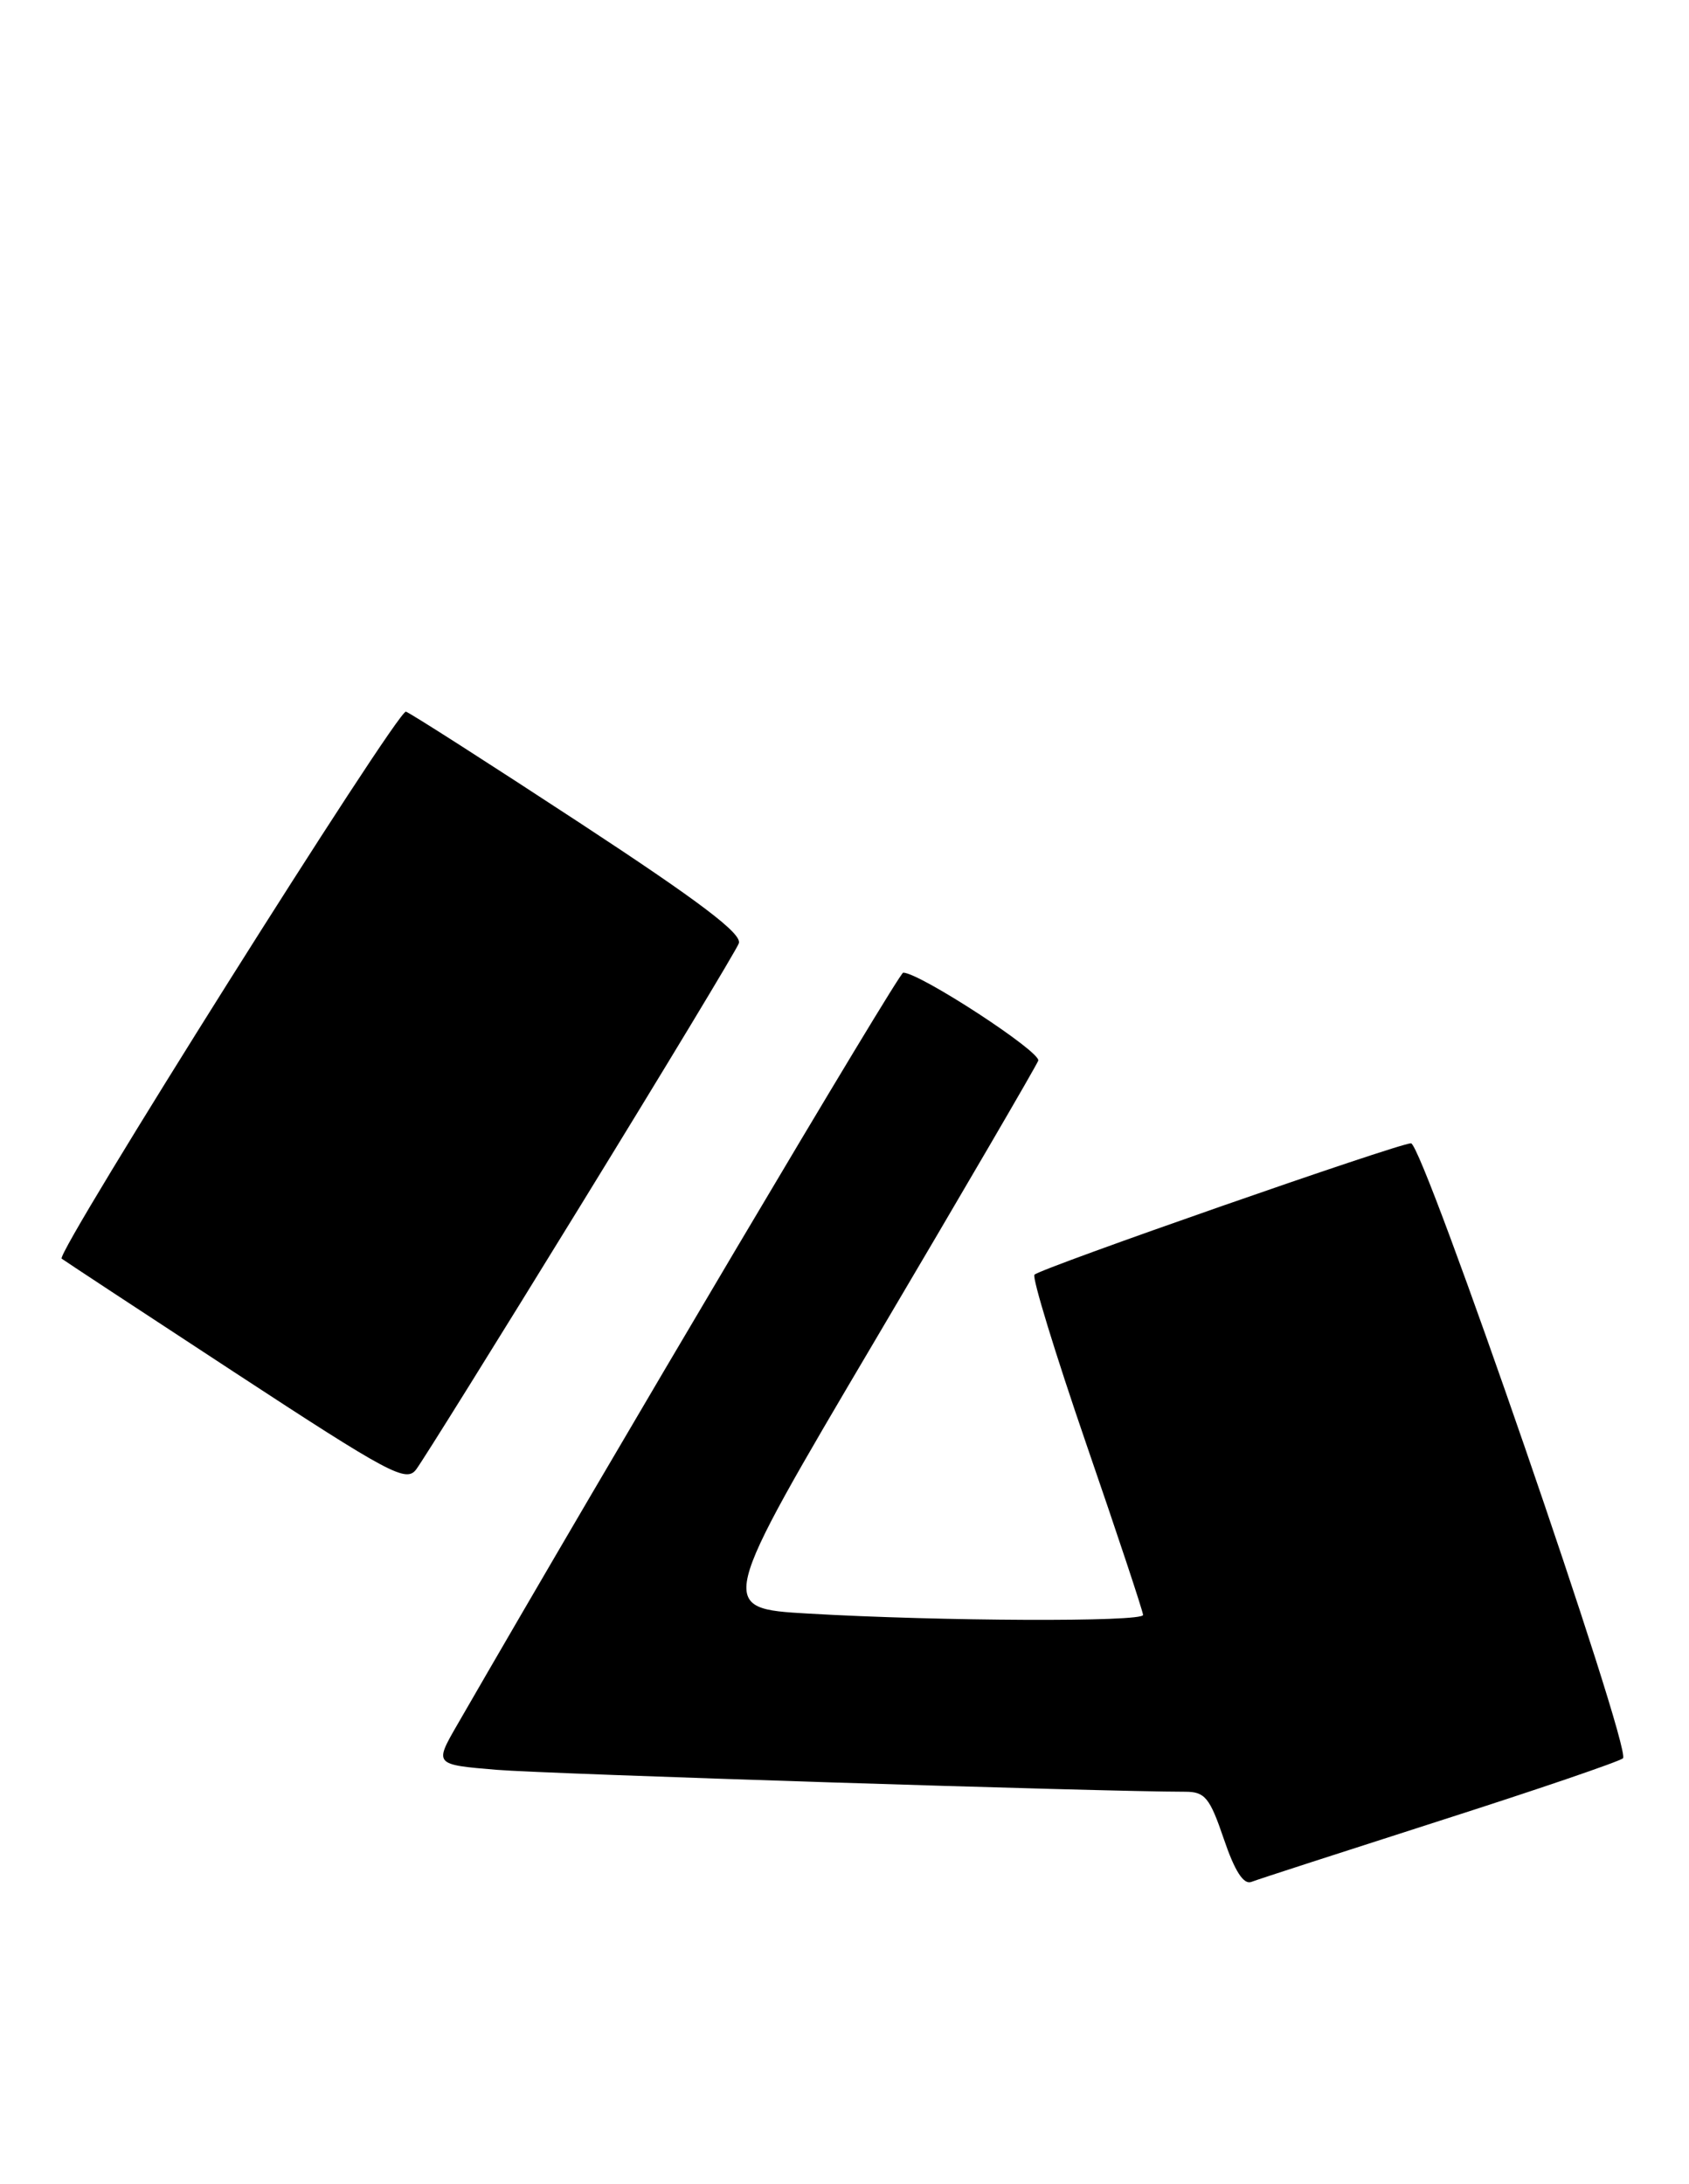 <?xml version="1.0" encoding="UTF-8" standalone="no"?>
<!DOCTYPE svg PUBLIC "-//W3C//DTD SVG 1.1//EN" "http://www.w3.org/Graphics/SVG/1.1/DTD/svg11.dtd" >
<svg xmlns="http://www.w3.org/2000/svg" xmlns:xlink="http://www.w3.org/1999/xlink" version="1.1" viewBox="0 0 198 256">
 <g >
 <path fill="currentColor"
d=" M 168.76 213.41 C 180.17 209.76 189.84 206.46 190.26 206.08 C 191.34 205.09 166.82 134.00 165.41 134.00 C 163.96 134.00 122.05 148.62 121.27 149.40 C 120.96 149.70 123.70 158.64 127.35 169.26 C 131.01 179.88 134.00 188.89 134.00 189.28 C 134.00 190.12 110.28 190.02 94.76 189.12 C 84.03 188.50 84.03 188.50 102.64 157.00 C 112.88 139.68 121.46 124.97 121.71 124.32 C 122.09 123.31 107.81 114.00 105.88 114.00 C 105.36 114.00 71.77 170.66 53.60 202.16 C 50.91 206.82 50.91 206.82 58.21 207.43 C 64.15 207.92 129.37 210.00 138.94 210.00 C 141.26 210.00 141.82 210.69 143.47 215.54 C 144.74 219.29 145.78 220.91 146.69 220.57 C 147.42 220.28 157.36 217.07 168.76 213.41 Z  M 68.06 141.29 C 77.94 125.23 86.29 111.40 86.61 110.57 C 87.04 109.46 82.08 105.70 67.94 96.43 C 57.35 89.49 48.19 83.63 47.59 83.41 C 46.66 83.06 6.48 146.88 7.23 147.52 C 7.38 147.65 16.50 153.65 27.50 160.85 C 45.69 172.76 47.62 173.79 48.79 172.22 C 49.51 171.28 58.18 157.36 68.06 141.29 Z "/>
</g>
</svg>